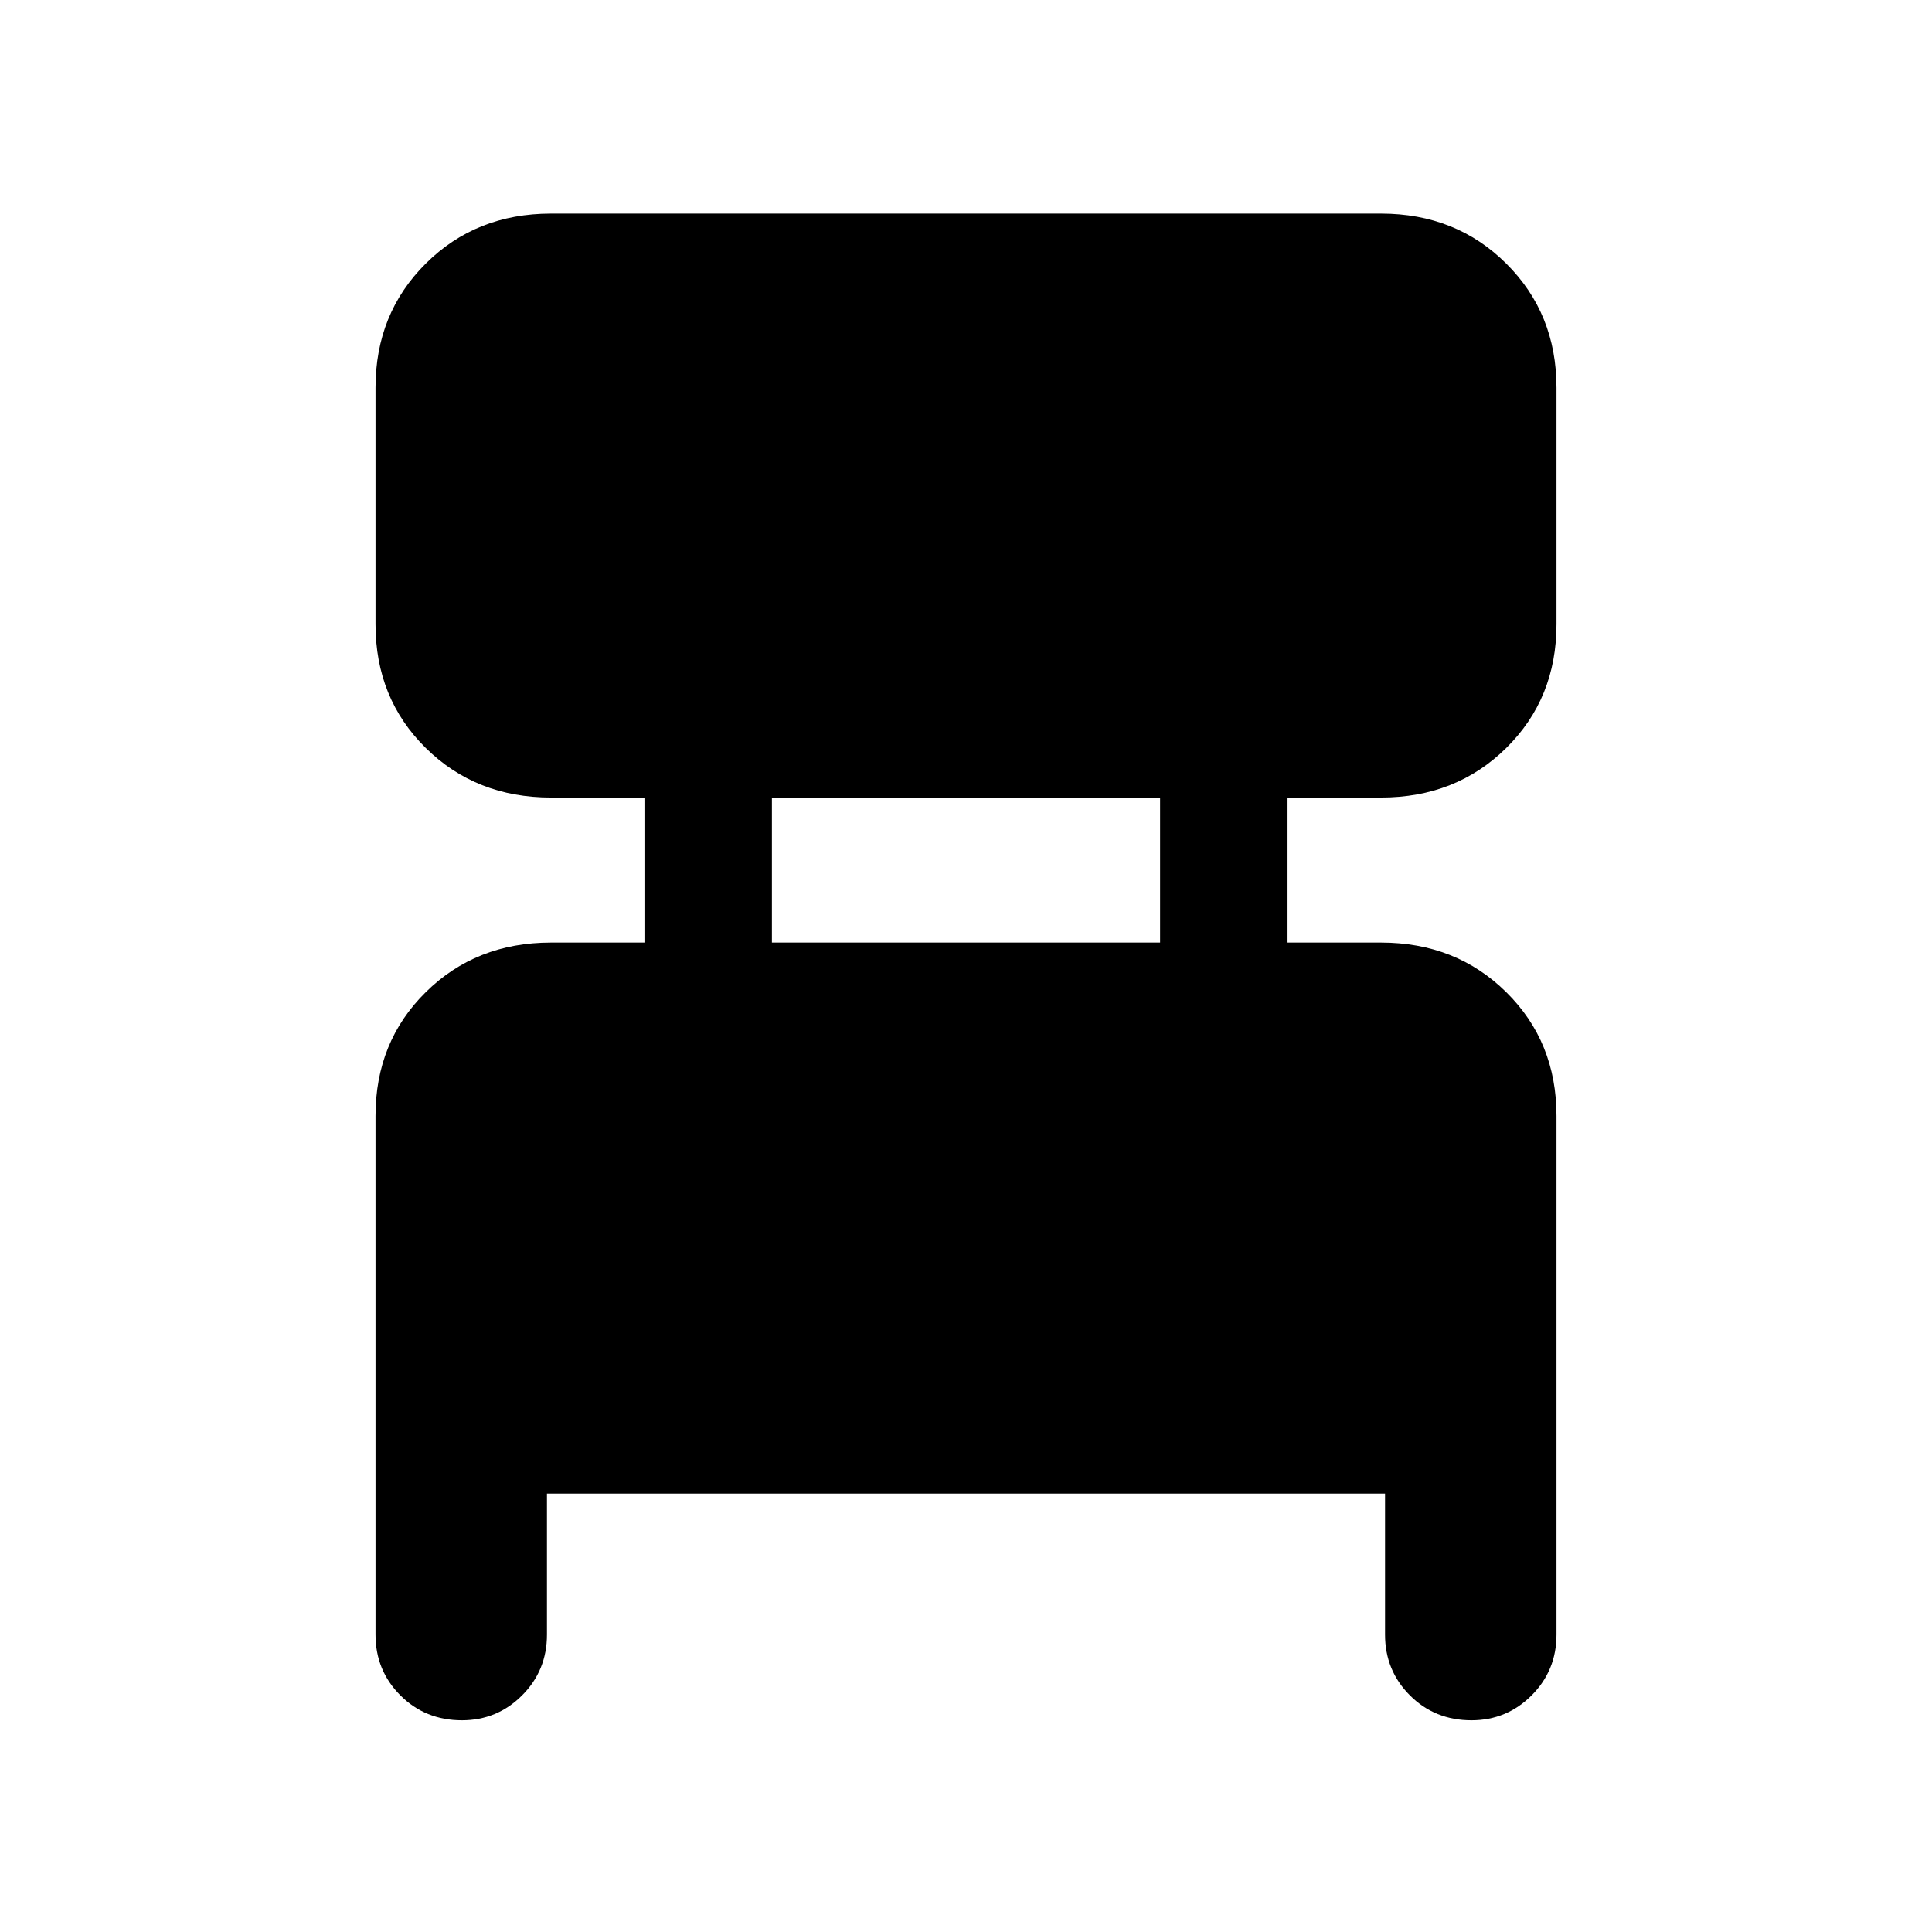 <svg xmlns="http://www.w3.org/2000/svg" height="40" viewBox="0 -960 960 960" width="40"><path d="M186.59-147.76v-257.73q0-36.88 24.97-61.51 24.97-24.64 62.22-24.64h46.45v-72.06h-46.45q-37.25 0-62.22-24.63t-24.97-61.51v-117.49q0-36.88 24.97-61.7 24.97-24.83 62.22-24.83h412.44q37.25 0 62.22 24.83 24.97 24.82 24.97 61.7v117.49q0 36.88-24.97 61.51-24.97 24.63-62.22 24.63h-46.45v72.06h46.45q37.25 0 62.22 24.64 24.97 24.63 24.97 61.51v257.73q0 17.83-12.37 30.2-12.37 12.37-29.87 12.37-18.21 0-30.58-12.37-12.37-12.37-12.37-30.2v-70.08H271.78v70.08q0 17.83-12.37 30.2-12.37 12.37-29.87 12.37-18.21 0-30.58-12.37-12.37-12.37-12.37-30.2Zm196.97-343.88h192.88v-72.06H383.56v72.06Z"/></svg>